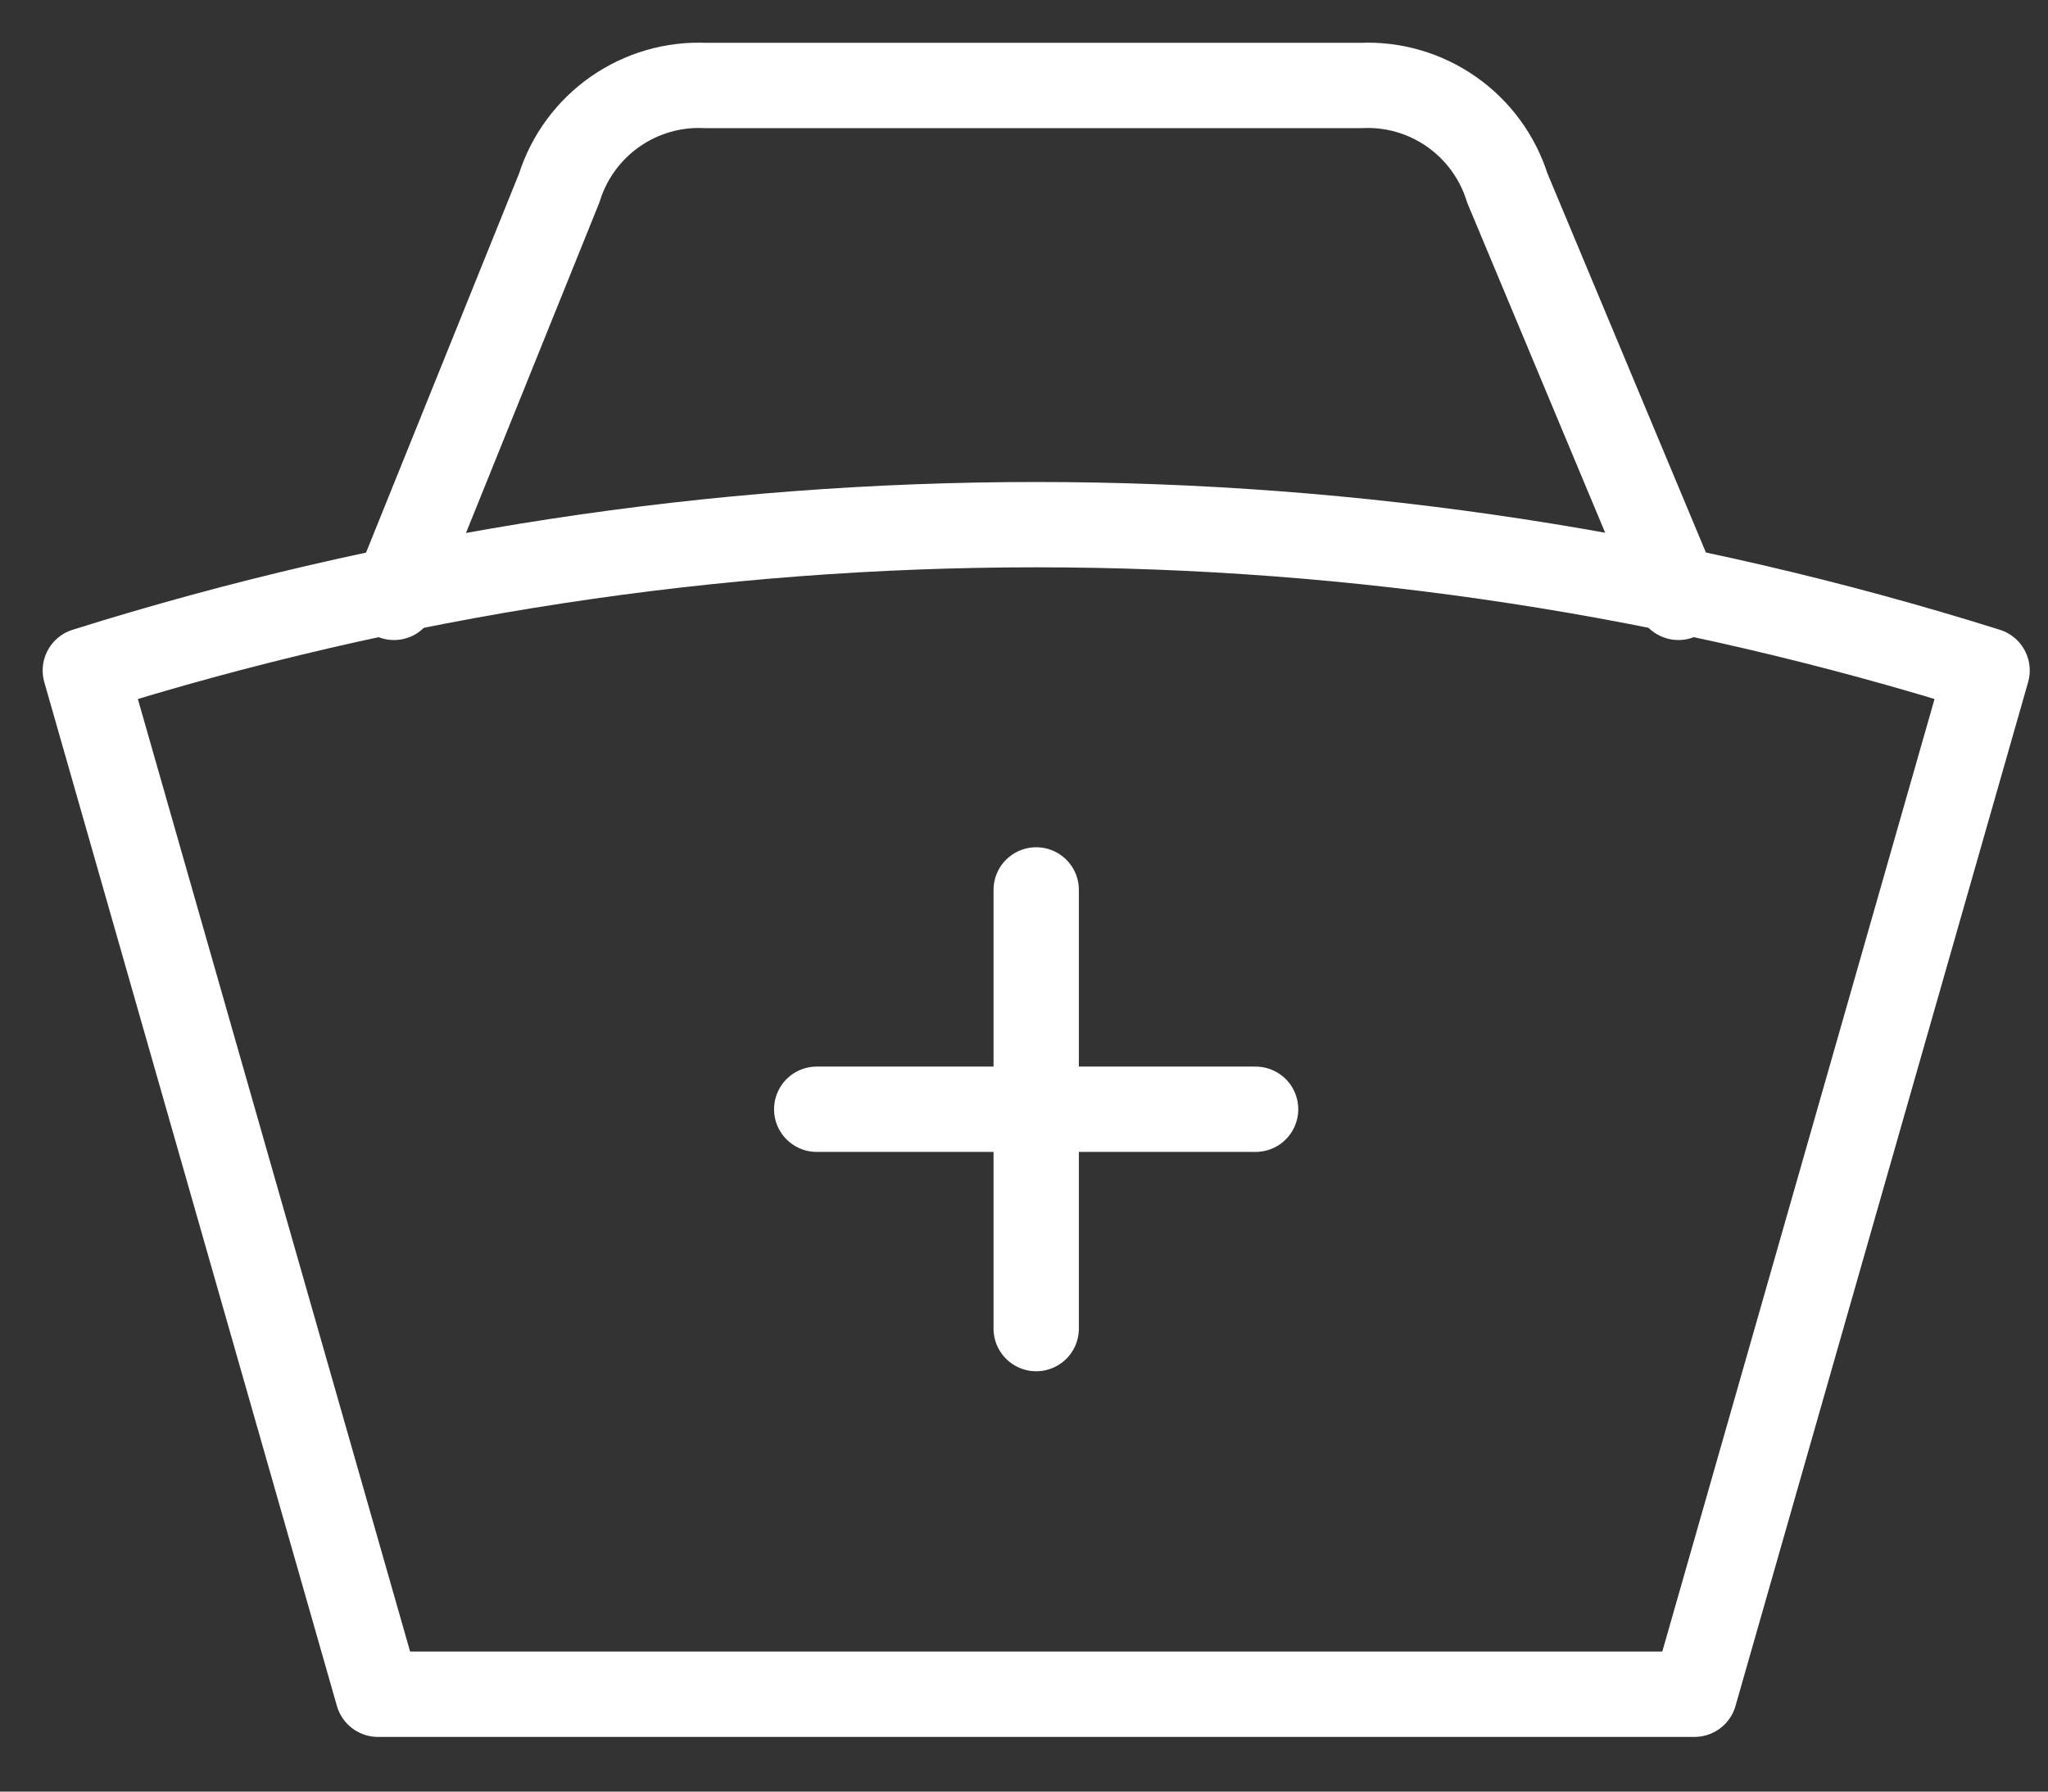 <svg width="24" height="21" viewBox="0 0 24 21" fill="none" xmlns="http://www.w3.org/2000/svg">
<rect x="0" y="0" width="24" height="21" fill="#333333" stroke="none"/>
<path d="M9.571 13.002H14.714" stroke="white" stroke-linecap="round" stroke-linejoin="round"/>
<path d="M12.143 10.431V15.573" stroke="white" stroke-linecap="round" stroke-linejoin="round"/>
<path d="M23.286 7.859C16.032 5.58 8.254 5.58 1 7.859L4.429 19.859H19.857L23.286 7.859Z" stroke="white" stroke-linecap="round" stroke-linejoin="round"/>
<path d="M19.669 7.002L17.663 2.202C17.55 1.841 17.32 1.527 17.01 1.31C16.7 1.093 16.327 0.984 15.949 1.002H8.269C7.89 0.984 7.517 1.093 7.207 1.31C6.897 1.527 6.667 1.841 6.554 2.202L4.617 7.002" stroke="white" stroke-linecap="round" stroke-linejoin="round"/>
</svg>
